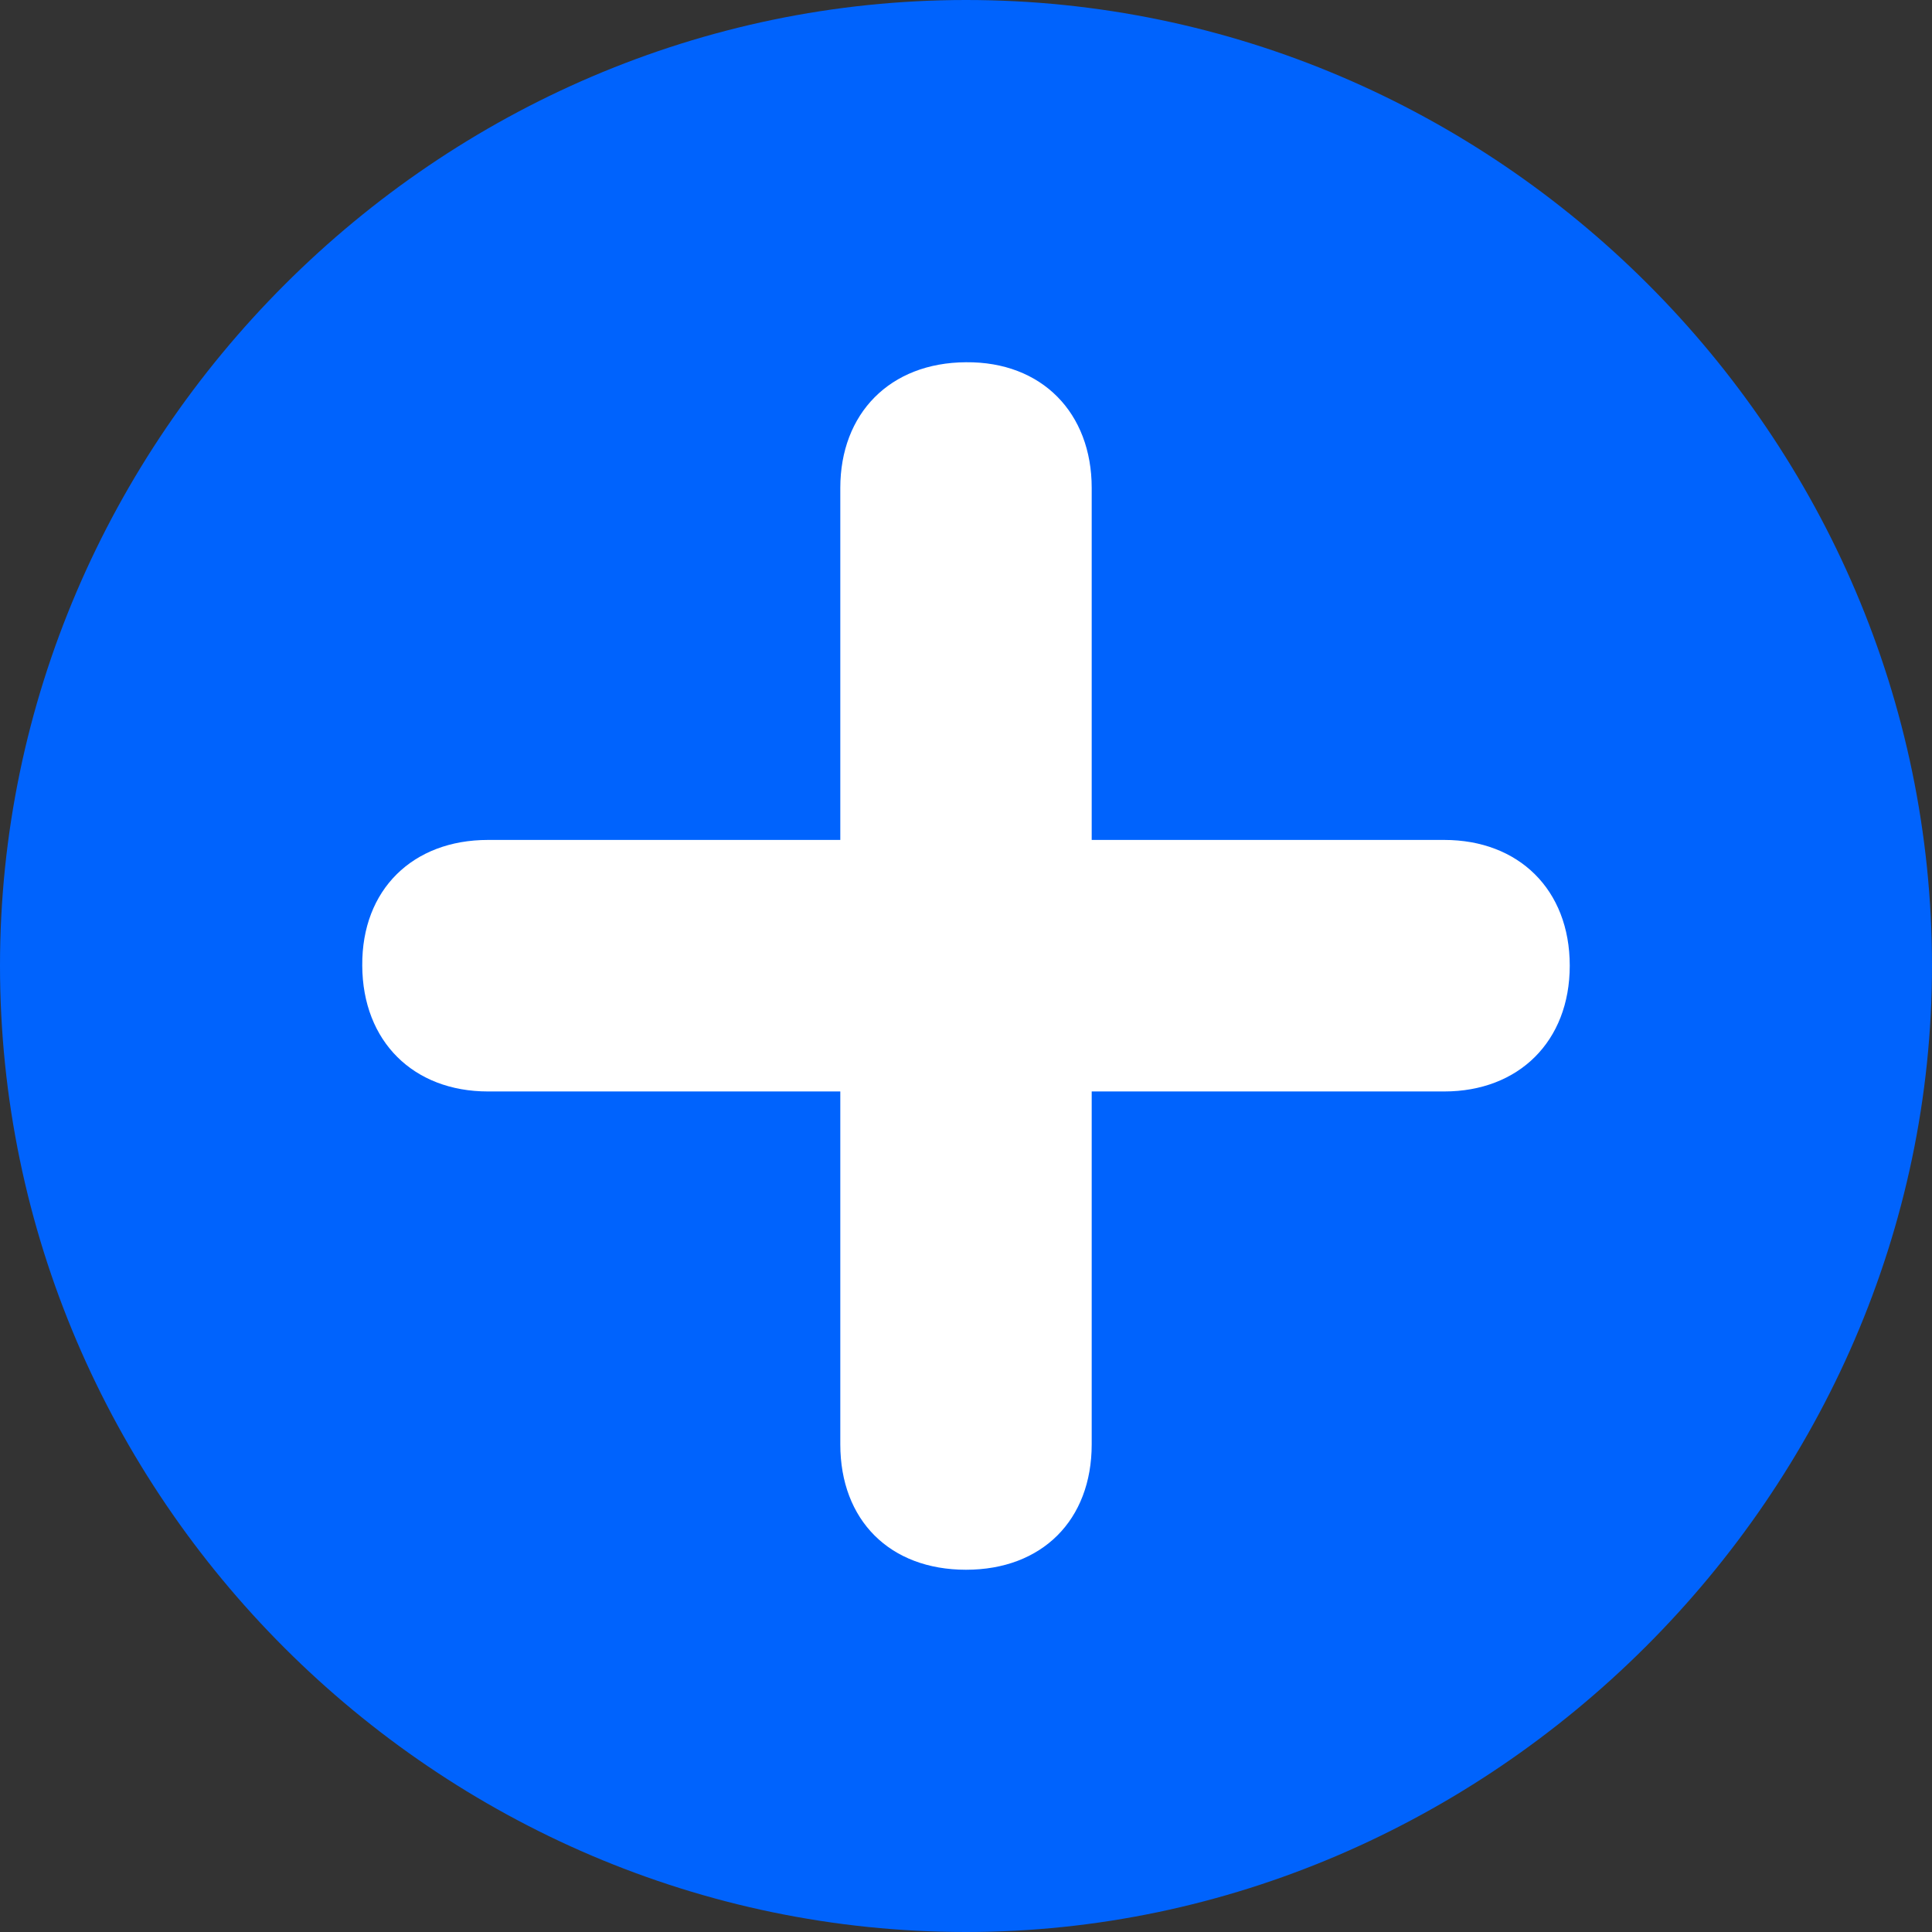 <svg width="16" height="16" viewBox="0 0 16 16" fill="none" xmlns="http://www.w3.org/2000/svg">
<rect x="0" y="0" width="16" height="16" fill="#333333" stroke="none"/>
<g id="Group 3">
<path id="Vector" d="M8 16C12.339 16 16 12.372 16 7.997C16 3.607 12.39 0 8 0C3.62 0 0 3.62 0 7.997C0 12.397 3.62 16 8 16Z" fill="#0063FD"/>
<path id="Vector_2" d="M8 13C7.369 13 6.959 12.59 6.959 11.961V9.039H4.041C3.425 9.039 3.003 8.626 3 7.997C2.995 7.366 3.42 6.956 4.041 6.956H6.959V4.041C6.959 3.425 7.369 3.003 8 3C8.629 2.994 9.041 3.42 9.041 4.041V6.956H11.961C12.575 6.956 13 7.366 13 7.997C13 8.626 12.575 9.039 11.961 9.039H9.041V11.961C9.041 12.59 8.629 13 8 13Z" fill="white"/>
</g>
</svg>
